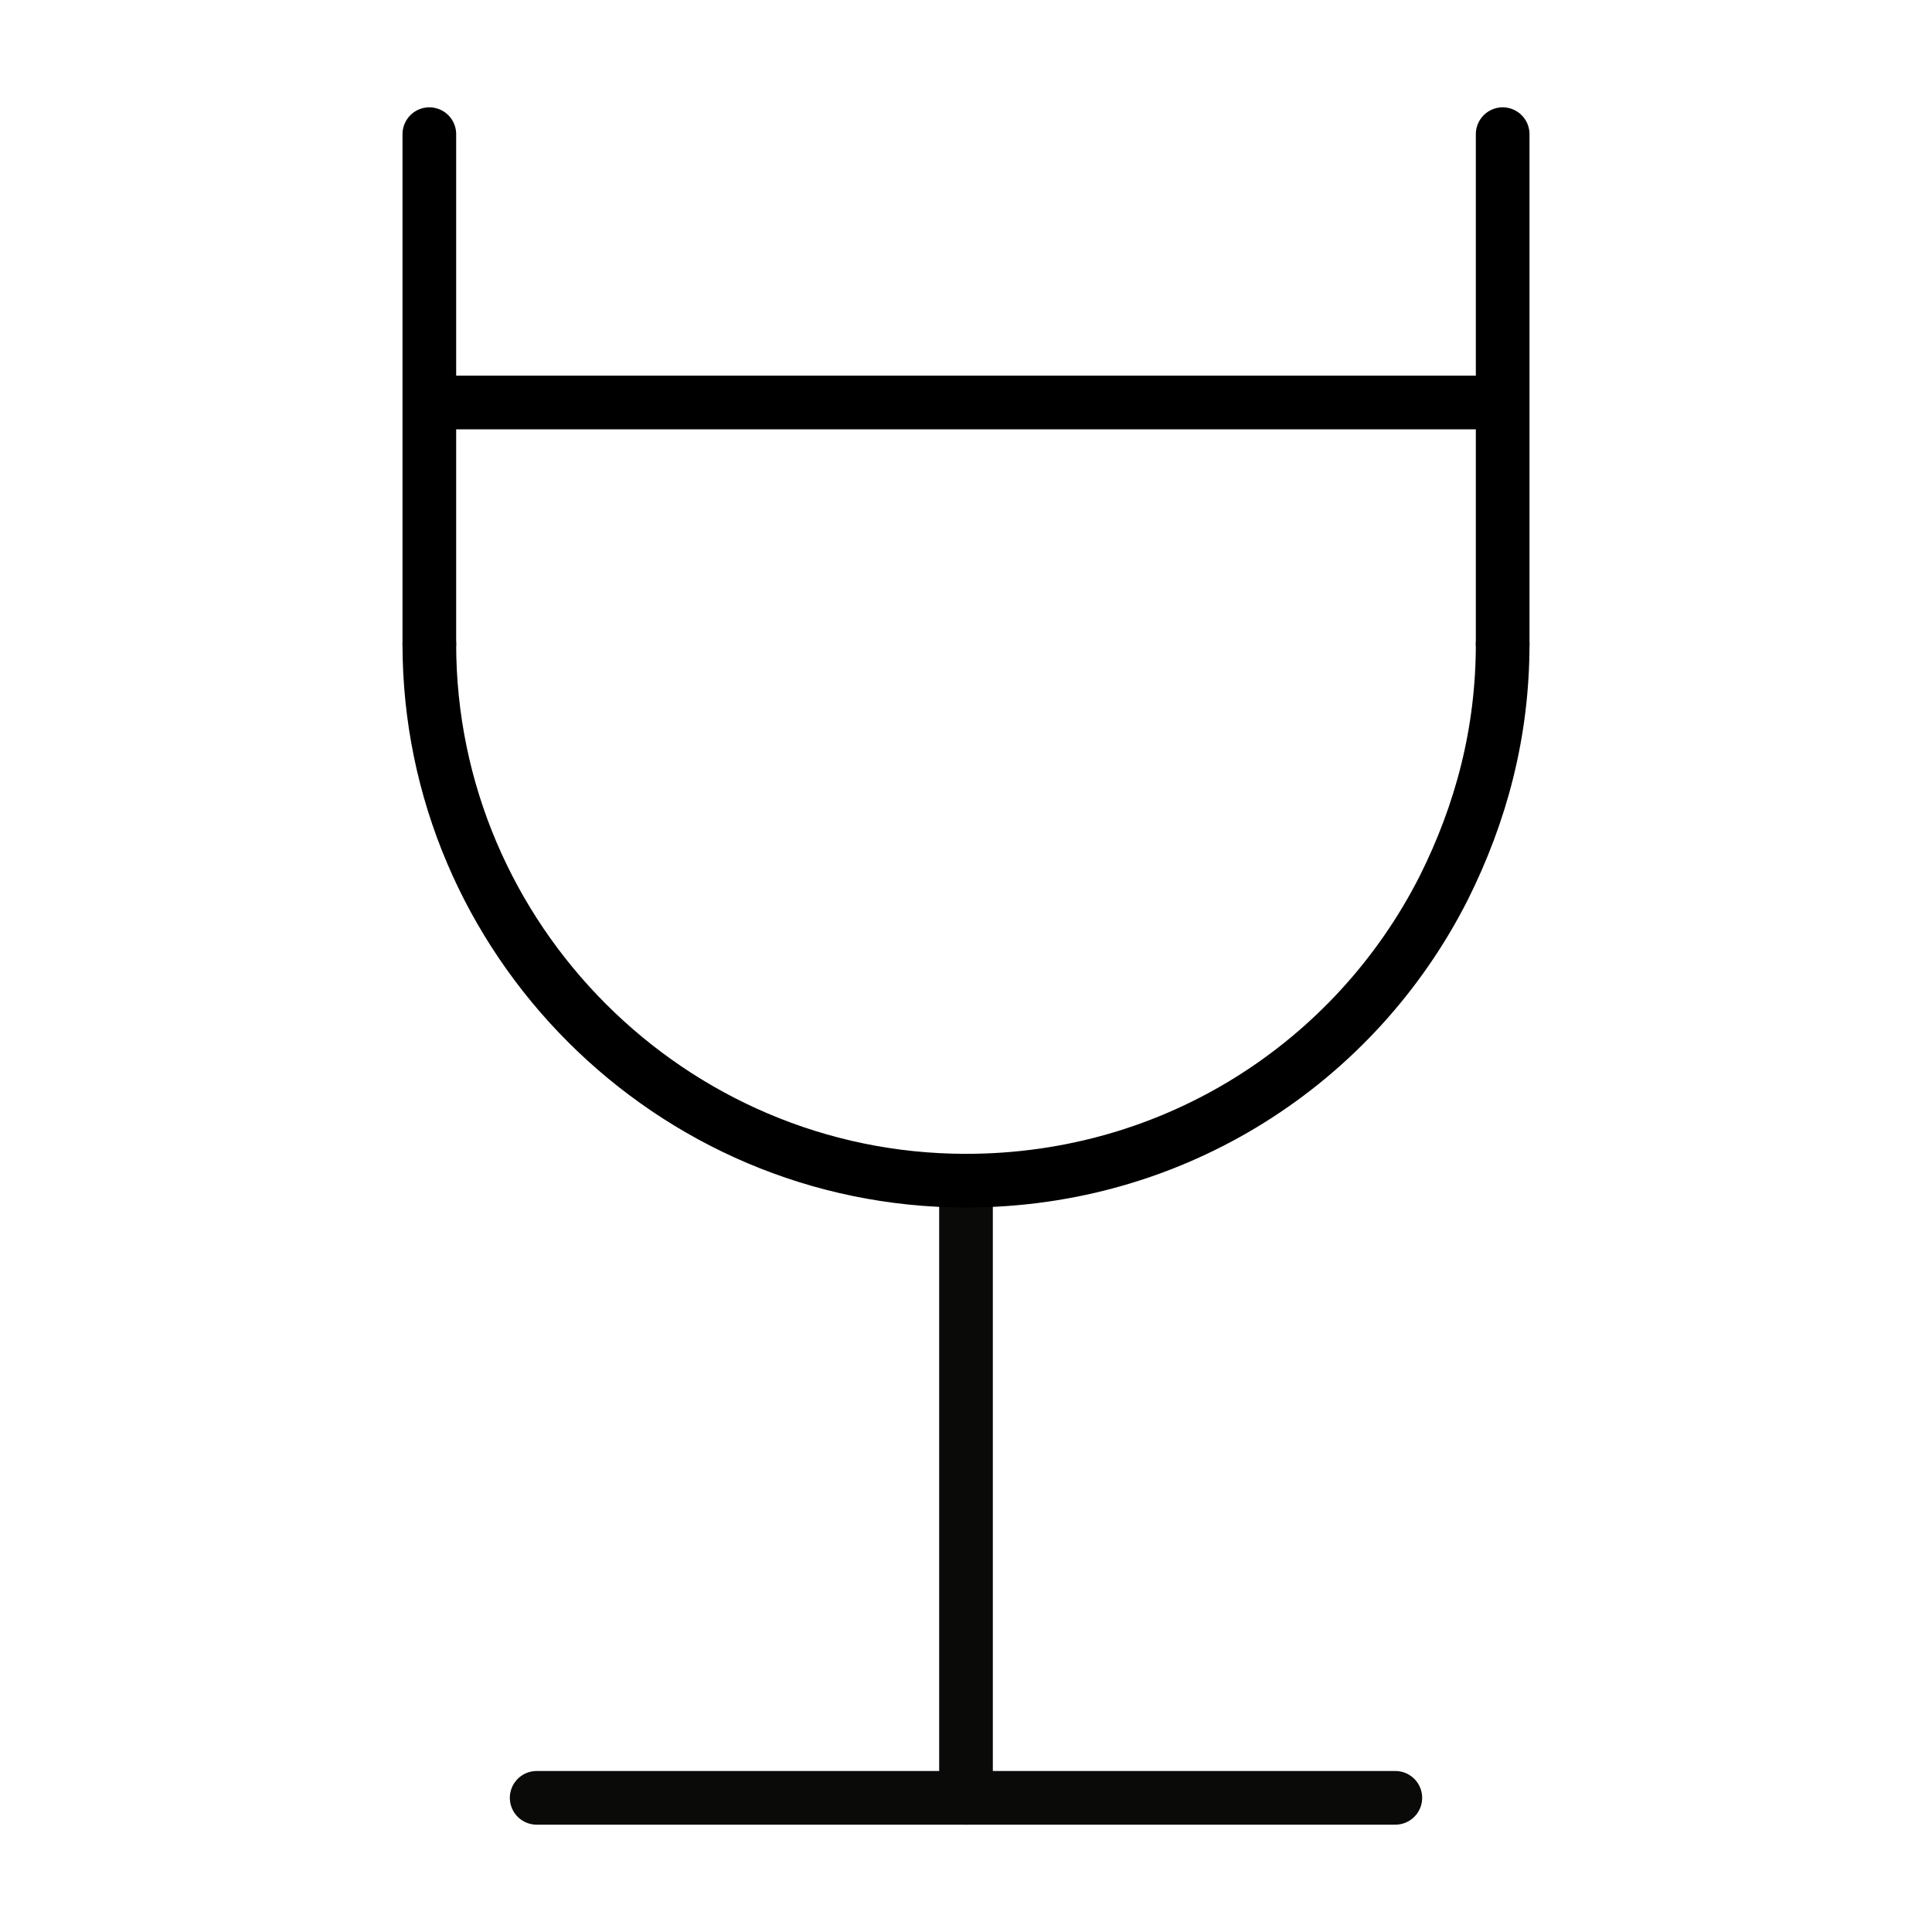 <?xml version="1.0" encoding="utf-8"?>
<!-- Generator: Adobe Illustrator 21.1.0, SVG Export Plug-In . SVG Version: 6.00 Build 0)  -->
<svg version="1.1" id="Ebene_3" xmlns="http://www.w3.org/2000/svg" xmlns:xlink="http://www.w3.org/1999/xlink" x="0px" y="0px"
	 viewBox="0 0 72 72" enable-background="new 0 0 72 72" xml:space="preserve">
<g id="_xD83C__xDF77__1_">
	<g id="_xD83C__xDF77_">
		<path fill="none" stroke="#020203" stroke-width="2" stroke-linecap="round" stroke-linejoin="round" stroke-miterlimit="10" d="
			M16.3,5"/>
		
			<line fill="none" stroke="#0A0A09" stroke-width="2" stroke-linecap="round" stroke-linejoin="round" stroke-miterlimit="10" x1="20" y1="67" x2="52" y2="67"/>
		
			<line fill="none" stroke="#0A0A09" stroke-width="2" stroke-linecap="round" stroke-linejoin="round" stroke-miterlimit="10" x1="36" y1="44" x2="36" y2="67"/>
		<g>
			<path fill="none" stroke="#000000" stroke-width="2" stroke-linecap="round" stroke-linejoin="round" stroke-miterlimit="10" d="
				M56,24c0,3.3-0.8,6.3-2.2,9.1C50.5,39.6,43.8,44,36,44c-11,0-20-9-20-20"/>
			
				<line fill="none" stroke="#000000" stroke-width="2" stroke-linecap="round" stroke-linejoin="round" stroke-miterlimit="10" x1="16" y1="5" x2="16" y2="24"/>
			
				<line fill="none" stroke="#000000" stroke-width="2" stroke-linecap="round" stroke-linejoin="round" stroke-miterlimit="10" x1="56" y1="5" x2="56" y2="24"/>
		</g>
		<path fill="#E85A47" d="M13,14"/>
		<path fill="#E85A47" d="M28,16"/>
	</g>
	<line fill="none" stroke="#000000" stroke-width="2" stroke-miterlimit="10" x1="16" y1="15" x2="56" y2="15"/>
</g>
</svg>
